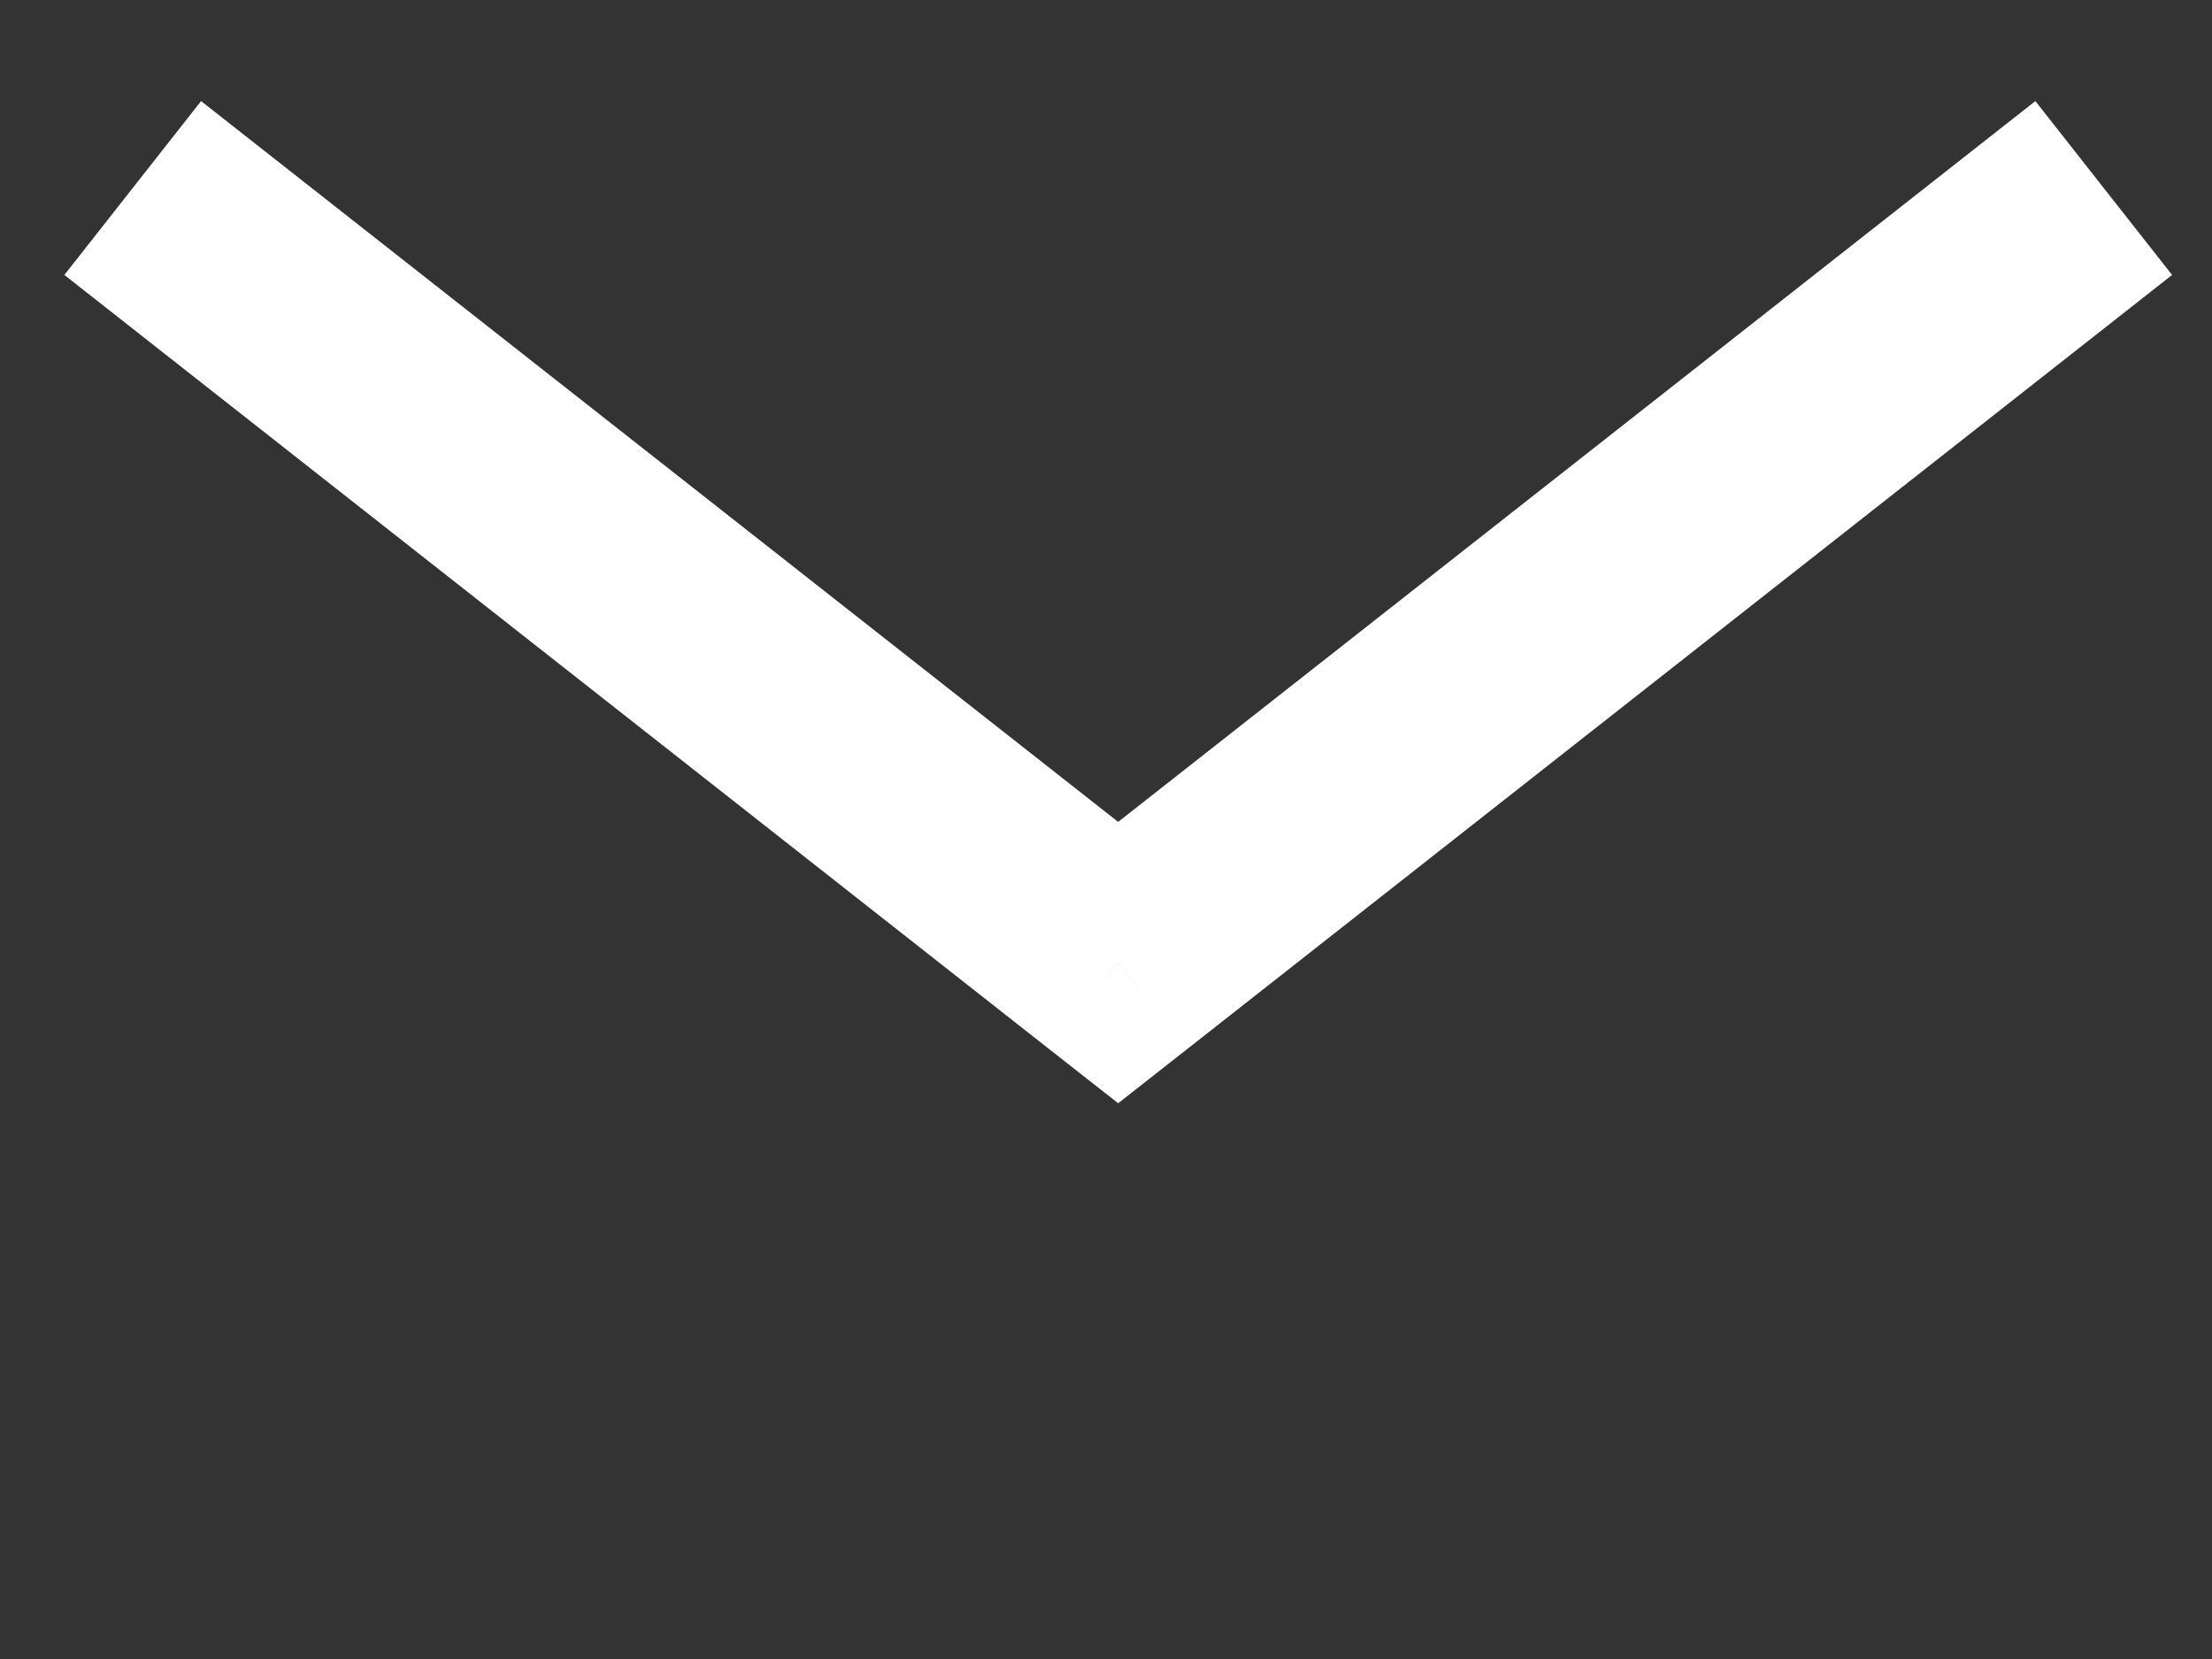 <svg width="20" height="15" viewBox="0 0 20 15" version="1.1" xmlns="http://www.w3.org/2000/svg" xmlns:xlink="http://www.w3.org/1999/xlink">
<rect x="0" y="0" width="20" height="15" fill="#333333" stroke="none"/>
<title>mail</title>
<desc>Created using Figma</desc>
<g id="Canvas" transform="translate(44663 19062)">
<g id="mail">
<g id="Vector">
<use xlink:href="#path0_stroke" transform="translate(-44661.8 -19060.3)" fill="#FFFFFF"/>
</g>
<g id="Rectangle 2">
<mask id="mask0_outline_ins">
<use xlink:href="#path1_fill" fill="white" transform="translate(-44662.8 -19061.3)"/>
</mask>
<g mask="url(#mask0_outline_ins)">
<use xlink:href="#path2_stroke_2x" transform="translate(-44662.8 -19061.3)" fill="#FFFFFF"/>
</g>
</g>
</g>
</g>
<defs>
<path id="path0_stroke" d="M 8.91 7.004L 8.292 7.79L 8.91 8.275L 9.528 7.79L 8.91 7.004ZM -0.618 0.786L 8.292 7.79L 9.528 6.217L 0.618 -0.786L -0.618 0.786ZM 9.528 7.79L 18.439 0.786L 17.203 -0.786L 8.292 6.217L 9.528 7.79Z"/>
<path id="path1_fill" d="M 0 0L 19.801 0L 19.801 14.007L 0 14.007L 0 0Z"/>
<path id="path2_stroke_2x" d="M 0 0L 0 -2L -2 -2L -2 0L 0 0ZM 19.801 0L 21.801 0L 21.801 -2L 19.801 -2L 19.801 0ZM 19.801 14.007L 19.801 16.007L 21.801 16.007L 21.801 14.007L 19.801 14.007ZM 0 14.007L -2 14.007L -2 16.007L 0 16.007L 0 14.007ZM 0 2L 19.801 2L 19.801 -2L 0 -2L 0 2ZM 17.801 0L 17.801 14.007L 21.801 14.007L 21.801 0L 17.801 0ZM 19.801 12.007L 0 12.007L 0 16.007L 19.801 16.007L 19.801 12.007ZM 2 14.007L 2 0L -2 0L -2 14.007L 2 14.007Z"/>
</defs>
</svg>
